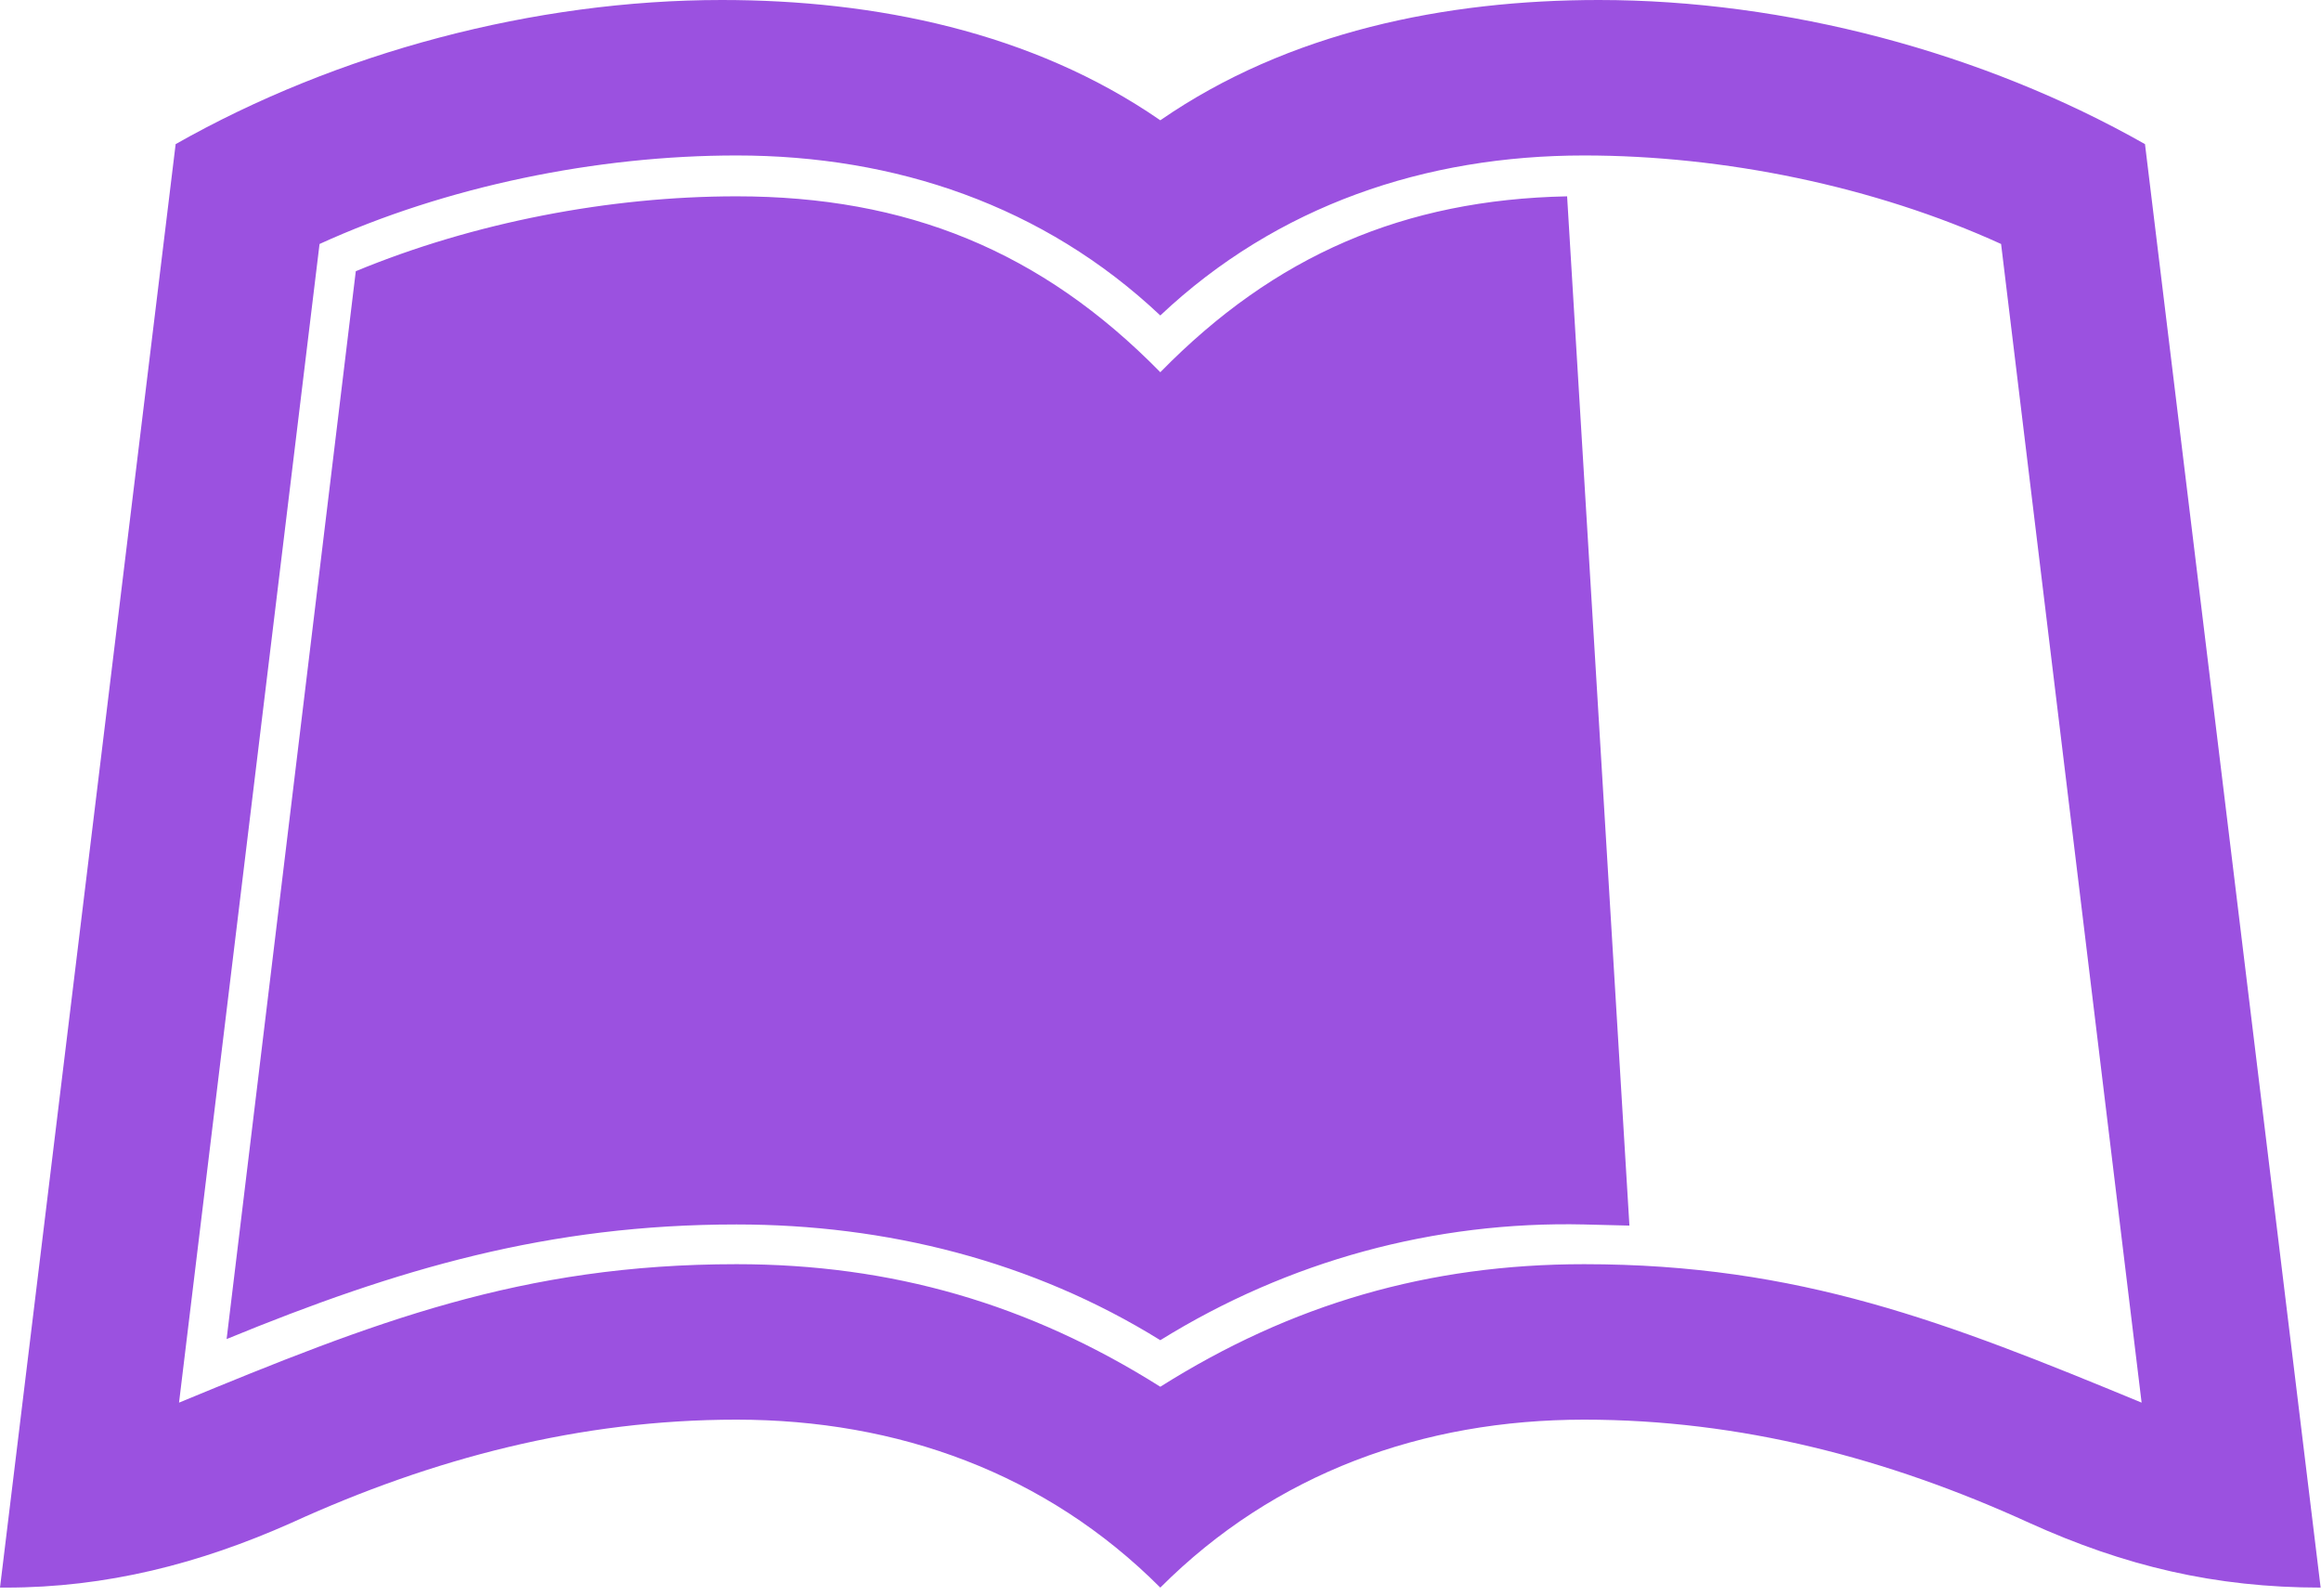 <svg width="96" height="66" viewBox="0 0 96 66" fill="none" xmlns="http://www.w3.org/2000/svg">
<path d="M64.818 8.12L67.395 50.69L65.521 50.643C59.334 50.502 53.288 52.145 47.992 55.43C42.696 52.145 36.65 50.643 30.464 50.643C22.684 50.643 16.45 52.474 9.373 55.383L14.716 11.217C19.59 9.199 25.215 8.12 30.464 8.12C37.494 8.12 43.071 10.373 47.992 15.395C52.726 10.56 58.069 8.26 64.818 8.12ZM95.985 65.662C91.626 65.662 87.877 64.771 83.94 62.987C78.082 60.312 71.989 58.716 65.521 58.716C58.866 58.716 52.726 60.922 47.992 65.662C43.259 60.922 37.119 58.716 30.464 58.716C23.996 58.716 17.903 60.312 12.045 62.987C8.249 64.677 4.405 65.662 0.234 65.662H0L7.265 5.961C13.967 2.159 22.122 0 29.855 0C36.182 0 42.697 1.314 47.992 4.975C53.288 1.314 59.803 0 66.13 0C73.863 0 82.018 2.159 88.72 5.961L95.985 65.662ZM88.58 58.012L82.768 10.091C77.519 7.697 71.286 6.43 65.521 6.43C58.959 6.43 52.82 8.495 47.992 13.048C43.165 8.495 37.026 6.43 30.464 6.43C24.699 6.43 18.466 7.697 13.217 10.091L7.405 58.012C15.466 54.68 21.559 52.286 30.464 52.286C36.885 52.286 42.556 53.928 47.992 57.355C53.429 53.928 59.1 52.286 65.521 52.286C74.426 52.286 80.519 54.68 88.58 58.012Z" fill="#9B51E0"/>
</svg>
